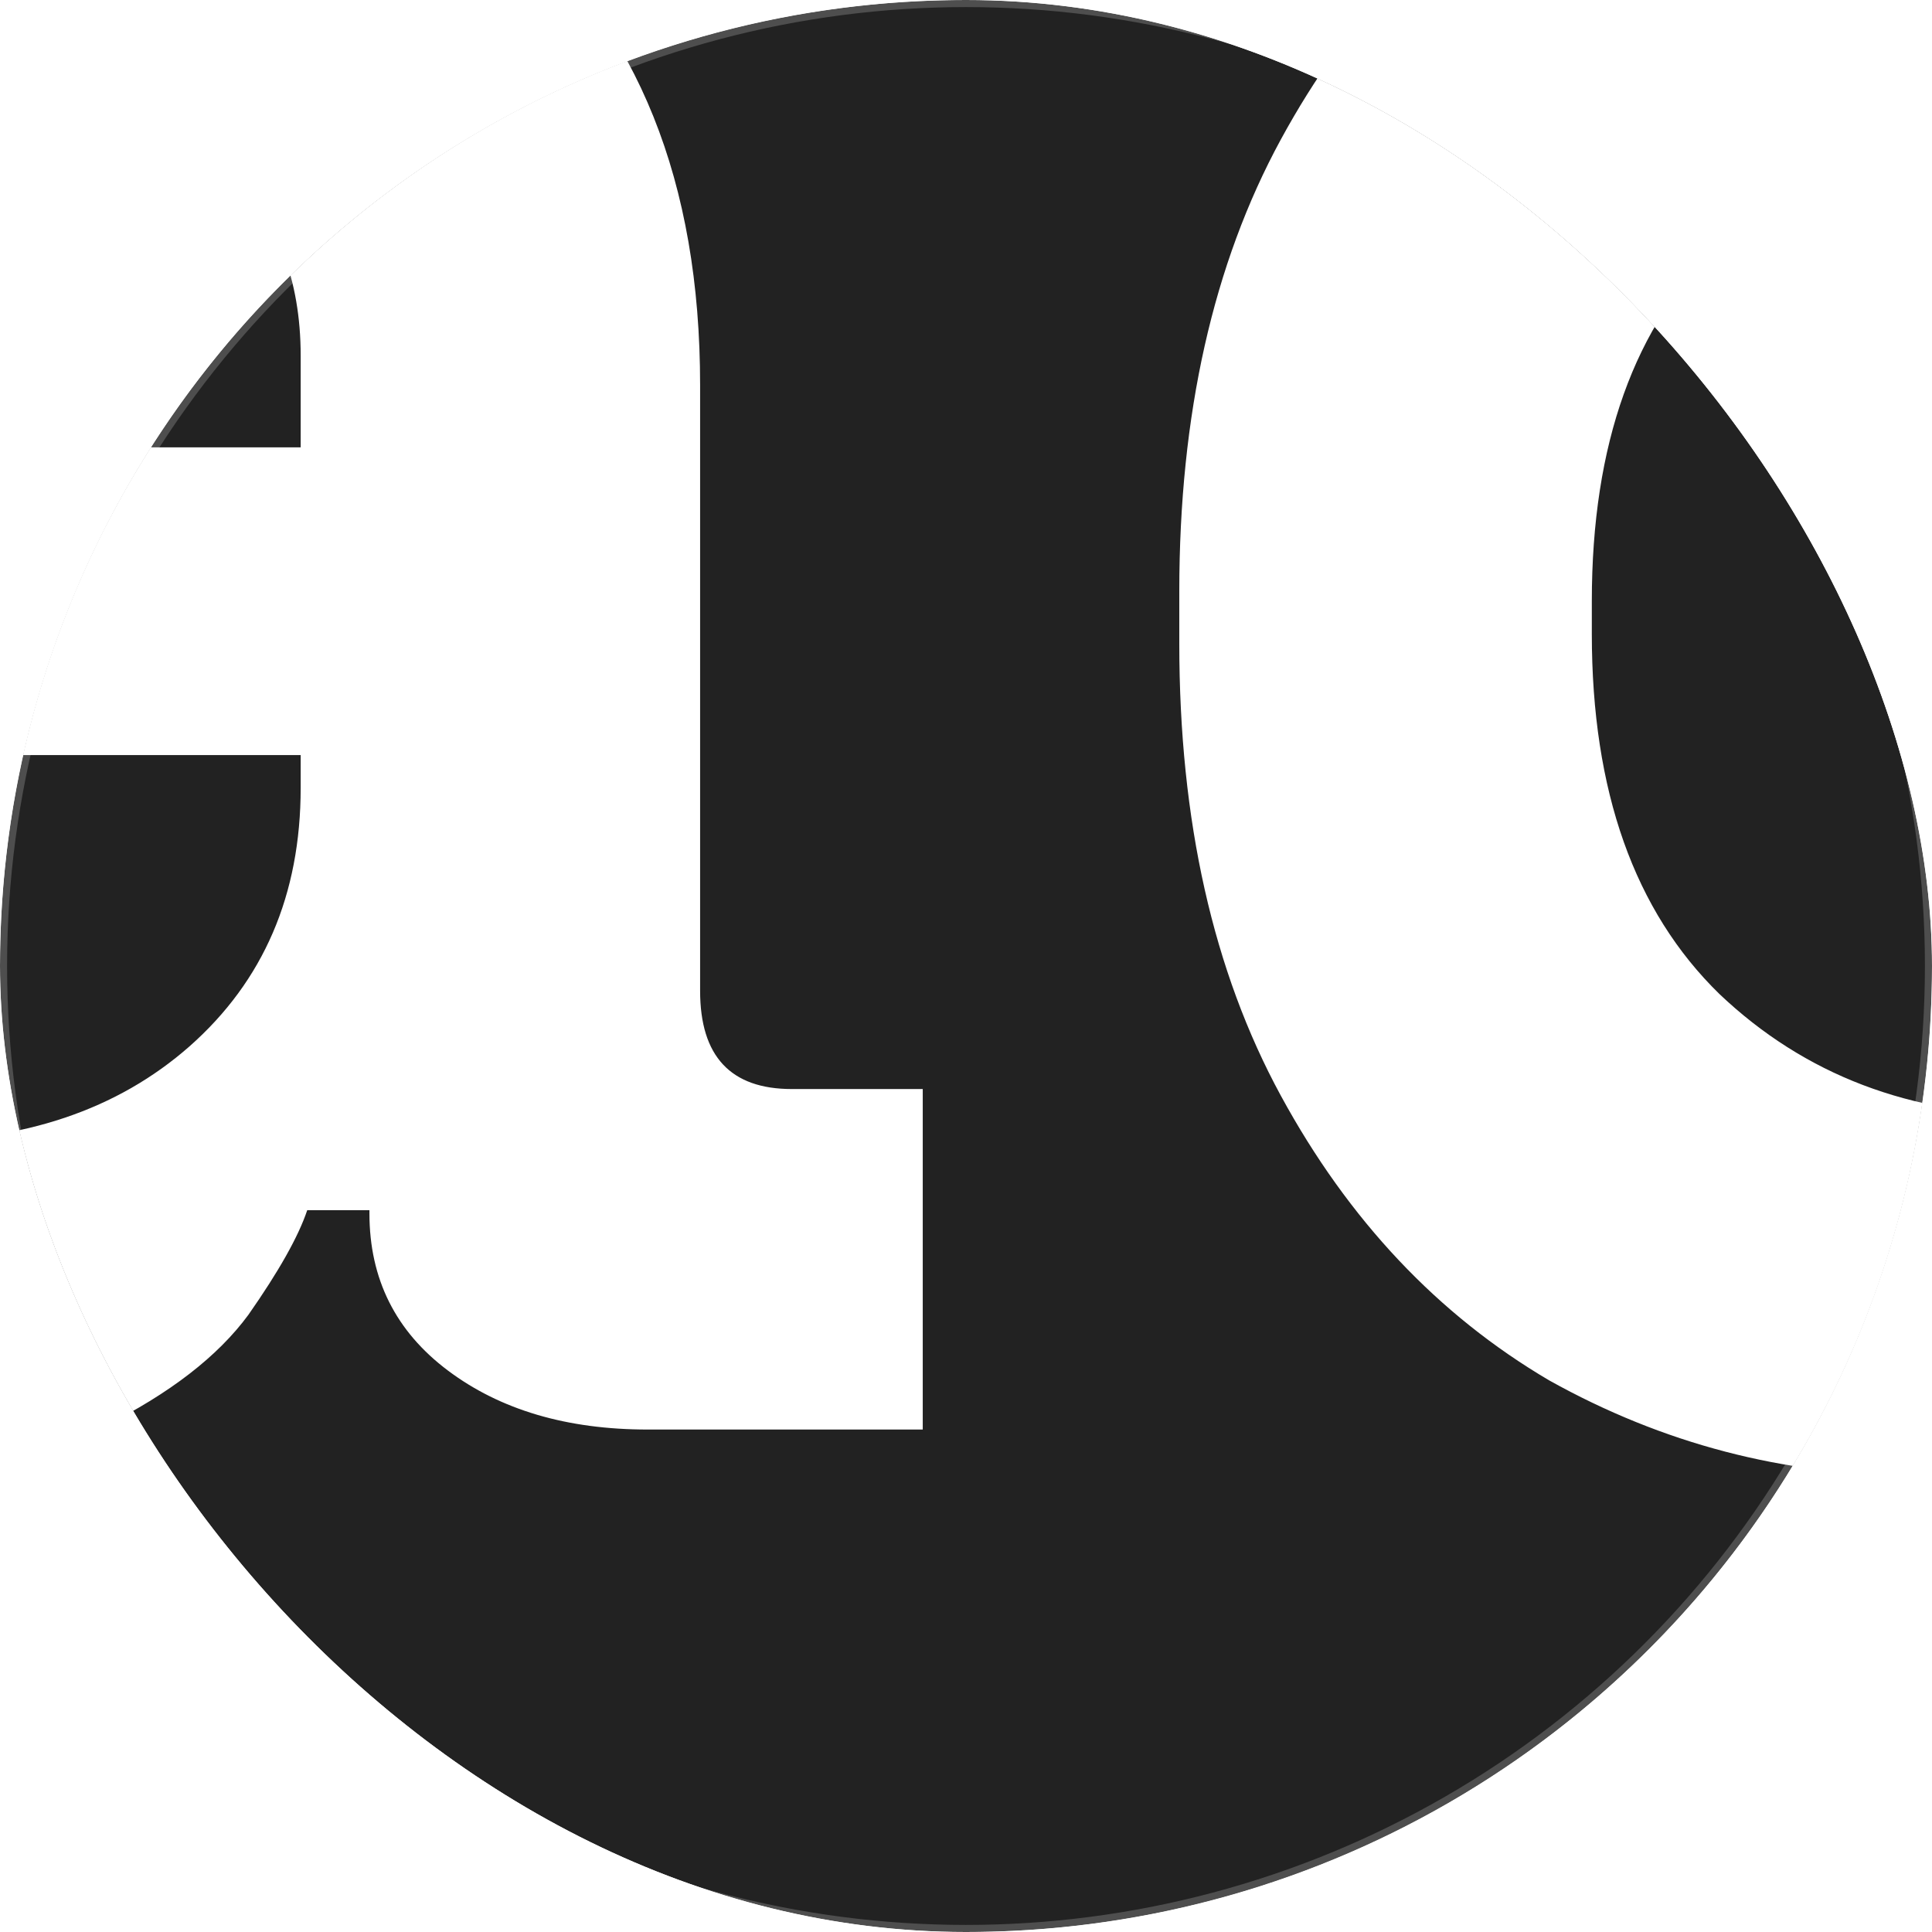 <svg width="273" height="273" viewBox="0 0 273 273" fill="none" xmlns="http://www.w3.org/2000/svg">
<g clip-path="url(#clip0_533_781)">
<g filter="url(#filter0_b_533_781)">
<circle cx="136.5" cy="136.5" r="136.5" fill="#222222" />
<circle cx="136.5" cy="136.5" r="136" stroke="url(#paint0_linear_533_781)" stroke-opacity="0.2"/>
</g>
<path d="M-299.912 208.477C-322.118 208.477 -342.32 203.542 -360.517 193.673C-378.406 183.495 -392.747 168.845 -403.542 149.722C-414.028 130.292 -419.271 106.698 -419.271 78.939V1.217C-419.271 -40.42 -407.551 -72.342 -384.111 -94.548C-360.671 -117.063 -328.904 -128.32 -288.809 -128.32C-249.022 -128.32 -218.334 -117.68 -196.745 -96.399C-174.847 -75.426 -163.898 -46.897 -163.898 -10.811V-8.961H-224.04V-12.662C-224.04 -24.074 -226.508 -34.406 -231.442 -43.658C-236.069 -52.911 -243.162 -60.159 -252.723 -65.402C-262.285 -70.954 -274.313 -73.73 -288.809 -73.73C-310.398 -73.73 -327.362 -67.099 -339.699 -53.836C-352.035 -40.574 -358.204 -22.532 -358.204 0.292V79.865C-358.204 102.38 -352.035 120.577 -339.699 134.456C-327.362 148.026 -310.09 154.811 -287.884 154.811C-265.677 154.811 -249.485 148.951 -239.307 137.231C-229.129 125.511 -224.04 110.707 -224.04 92.819V88.192H-300.837V36.377H-163.898V202H-220.339V171.004H-228.666C-230.825 176.247 -234.372 181.798 -239.307 187.658C-243.933 193.518 -251.027 198.453 -260.588 202.463C-270.149 206.472 -283.257 208.477 -299.912 208.477ZM-23.207 208.477C-39.553 208.477 -54.203 205.701 -67.157 200.149C-80.111 194.289 -90.443 185.962 -98.153 175.167C-105.555 164.064 -109.256 150.648 -109.256 134.918C-109.256 119.189 -105.555 106.081 -98.153 95.594C-90.443 84.799 -79.956 76.781 -66.694 71.537C-53.124 65.986 -37.703 63.21 -20.431 63.21H42.487V50.256C42.487 39.461 39.095 30.671 32.309 23.886C25.524 16.792 14.729 13.245 -0.075 13.245C-14.571 13.245 -25.366 16.638 -32.459 23.424C-39.553 29.9 -44.179 38.382 -46.338 48.868L-100.004 30.826C-96.303 19.106 -90.443 8.465 -82.424 -1.096C-74.096 -10.966 -63.147 -18.83 -49.577 -24.69C-35.698 -30.859 -18.889 -33.943 0.85 -33.943C31.076 -33.943 54.978 -26.387 72.558 -11.274C90.139 3.839 98.929 25.737 98.929 54.42V140.007C98.929 149.26 103.247 153.886 111.882 153.886H130.388V202H91.526C80.115 202 70.708 199.224 63.306 193.673C55.904 188.121 52.203 180.719 52.203 171.466V171.004H43.413C42.179 174.705 39.403 179.639 35.085 185.808C30.767 191.668 23.982 196.911 14.729 201.537C5.477 206.164 -7.169 208.477 -23.207 208.477ZM-13.029 161.288C3.318 161.288 16.58 156.816 26.758 147.872C37.244 138.619 42.487 126.437 42.487 111.324V106.698H-16.267C-27.062 106.698 -35.544 109.011 -41.712 113.637C-47.88 118.263 -50.965 124.74 -50.965 133.068C-50.965 141.395 -47.726 148.18 -41.249 153.423C-34.773 158.667 -25.366 161.288 -13.029 161.288ZM270.269 208.477C252.072 208.477 234.955 204.005 218.917 195.06C203.187 185.808 190.542 172.391 180.981 154.811C171.42 137.231 166.639 115.95 166.639 90.968V83.566C166.639 58.584 171.42 37.303 180.981 19.722C190.542 2.142 203.187 -11.12 218.917 -20.064C234.646 -29.317 251.764 -33.943 270.269 -33.943C284.148 -33.943 295.714 -32.247 304.967 -28.854C314.528 -25.77 322.238 -21.76 328.098 -16.826C333.958 -11.891 338.431 -6.648 341.515 -1.096H349.842V-121.843H408.134V202H350.767V174.242H342.44C337.197 182.878 329.024 190.743 317.92 197.836C307.126 204.93 291.242 208.477 270.269 208.477ZM287.849 157.587C305.738 157.587 320.696 151.881 332.725 140.47C344.753 128.75 350.767 111.786 350.767 89.58V84.954C350.767 62.747 344.753 45.938 332.725 34.527C321.005 22.807 306.046 16.947 287.849 16.947C269.961 16.947 255.002 22.807 242.974 34.527C230.945 45.938 224.931 62.747 224.931 84.954V89.58C224.931 111.786 230.945 128.75 242.974 140.47C255.002 151.881 269.961 157.587 287.849 157.587ZM553.26 208.477C536.914 208.477 522.264 205.701 509.31 200.149C496.356 194.289 486.024 185.962 478.313 175.167C470.911 164.064 467.21 150.648 467.21 134.918C467.21 119.189 470.911 106.081 478.313 95.594C486.024 84.799 496.51 76.781 509.772 71.537C523.343 65.986 538.764 63.21 556.036 63.21H618.954V50.256C618.954 39.461 615.561 30.671 608.776 23.886C601.991 16.792 591.196 13.245 576.392 13.245C561.896 13.245 551.101 16.638 544.007 23.424C536.914 29.9 532.287 38.382 530.128 48.868L476.463 30.826C480.164 19.106 486.024 8.465 494.043 -1.096C502.37 -10.966 513.319 -18.83 526.89 -24.69C540.769 -30.859 557.578 -33.943 577.317 -33.943C607.542 -33.943 631.445 -26.387 649.025 -11.274C666.605 3.839 675.395 25.737 675.395 54.42V140.007C675.395 149.26 679.713 153.886 688.349 153.886H706.854V202H667.993C656.581 202 647.175 199.224 639.772 193.673C632.37 188.121 628.669 180.719 628.669 171.466V171.004H619.879C618.645 174.705 615.87 179.639 611.552 185.808C607.234 191.668 600.449 196.911 591.196 201.537C581.943 206.164 569.298 208.477 553.26 208.477ZM563.438 161.288C579.784 161.288 593.046 156.816 603.224 147.872C613.711 138.619 618.954 126.437 618.954 111.324V106.698H560.199C549.405 106.698 540.923 109.011 534.755 113.637C528.586 118.263 525.502 124.74 525.502 133.068C525.502 141.395 528.74 148.18 535.217 153.423C541.694 158.667 551.101 161.288 563.438 161.288Z" fill="white"/>
</g>
<defs>
<filter id="filter0_b_533_781" x="-35" y="-35" width="343" height="343" filterUnits="userSpaceOnUse" color-interpolation-filters="sRGB">
<feFlood flood-opacity="0" result="BackgroundImageFix"/>
<feGaussianBlur in="BackgroundImageFix" stdDeviation="17.5"/>
<feComposite in2="SourceAlpha" operator="in" result="effect1_backgroundBlur_533_781"/>
<feBlend mode="normal" in="SourceGraphic" in2="effect1_backgroundBlur_533_781" result="shape"/>
</filter>
<linearGradient id="paint0_linear_533_781" x1="137" y1="-51.5" x2="137" y2="196.5" gradientUnits="userSpaceOnUse">
<stop stop-color="white"/>
<stop offset="1" stop-color="white"/>
</linearGradient>
<clipPath id="clip0_533_781">
<rect width="273" height="273" rx="136.5" fill="white"/>
</clipPath>
</defs>
</svg>
